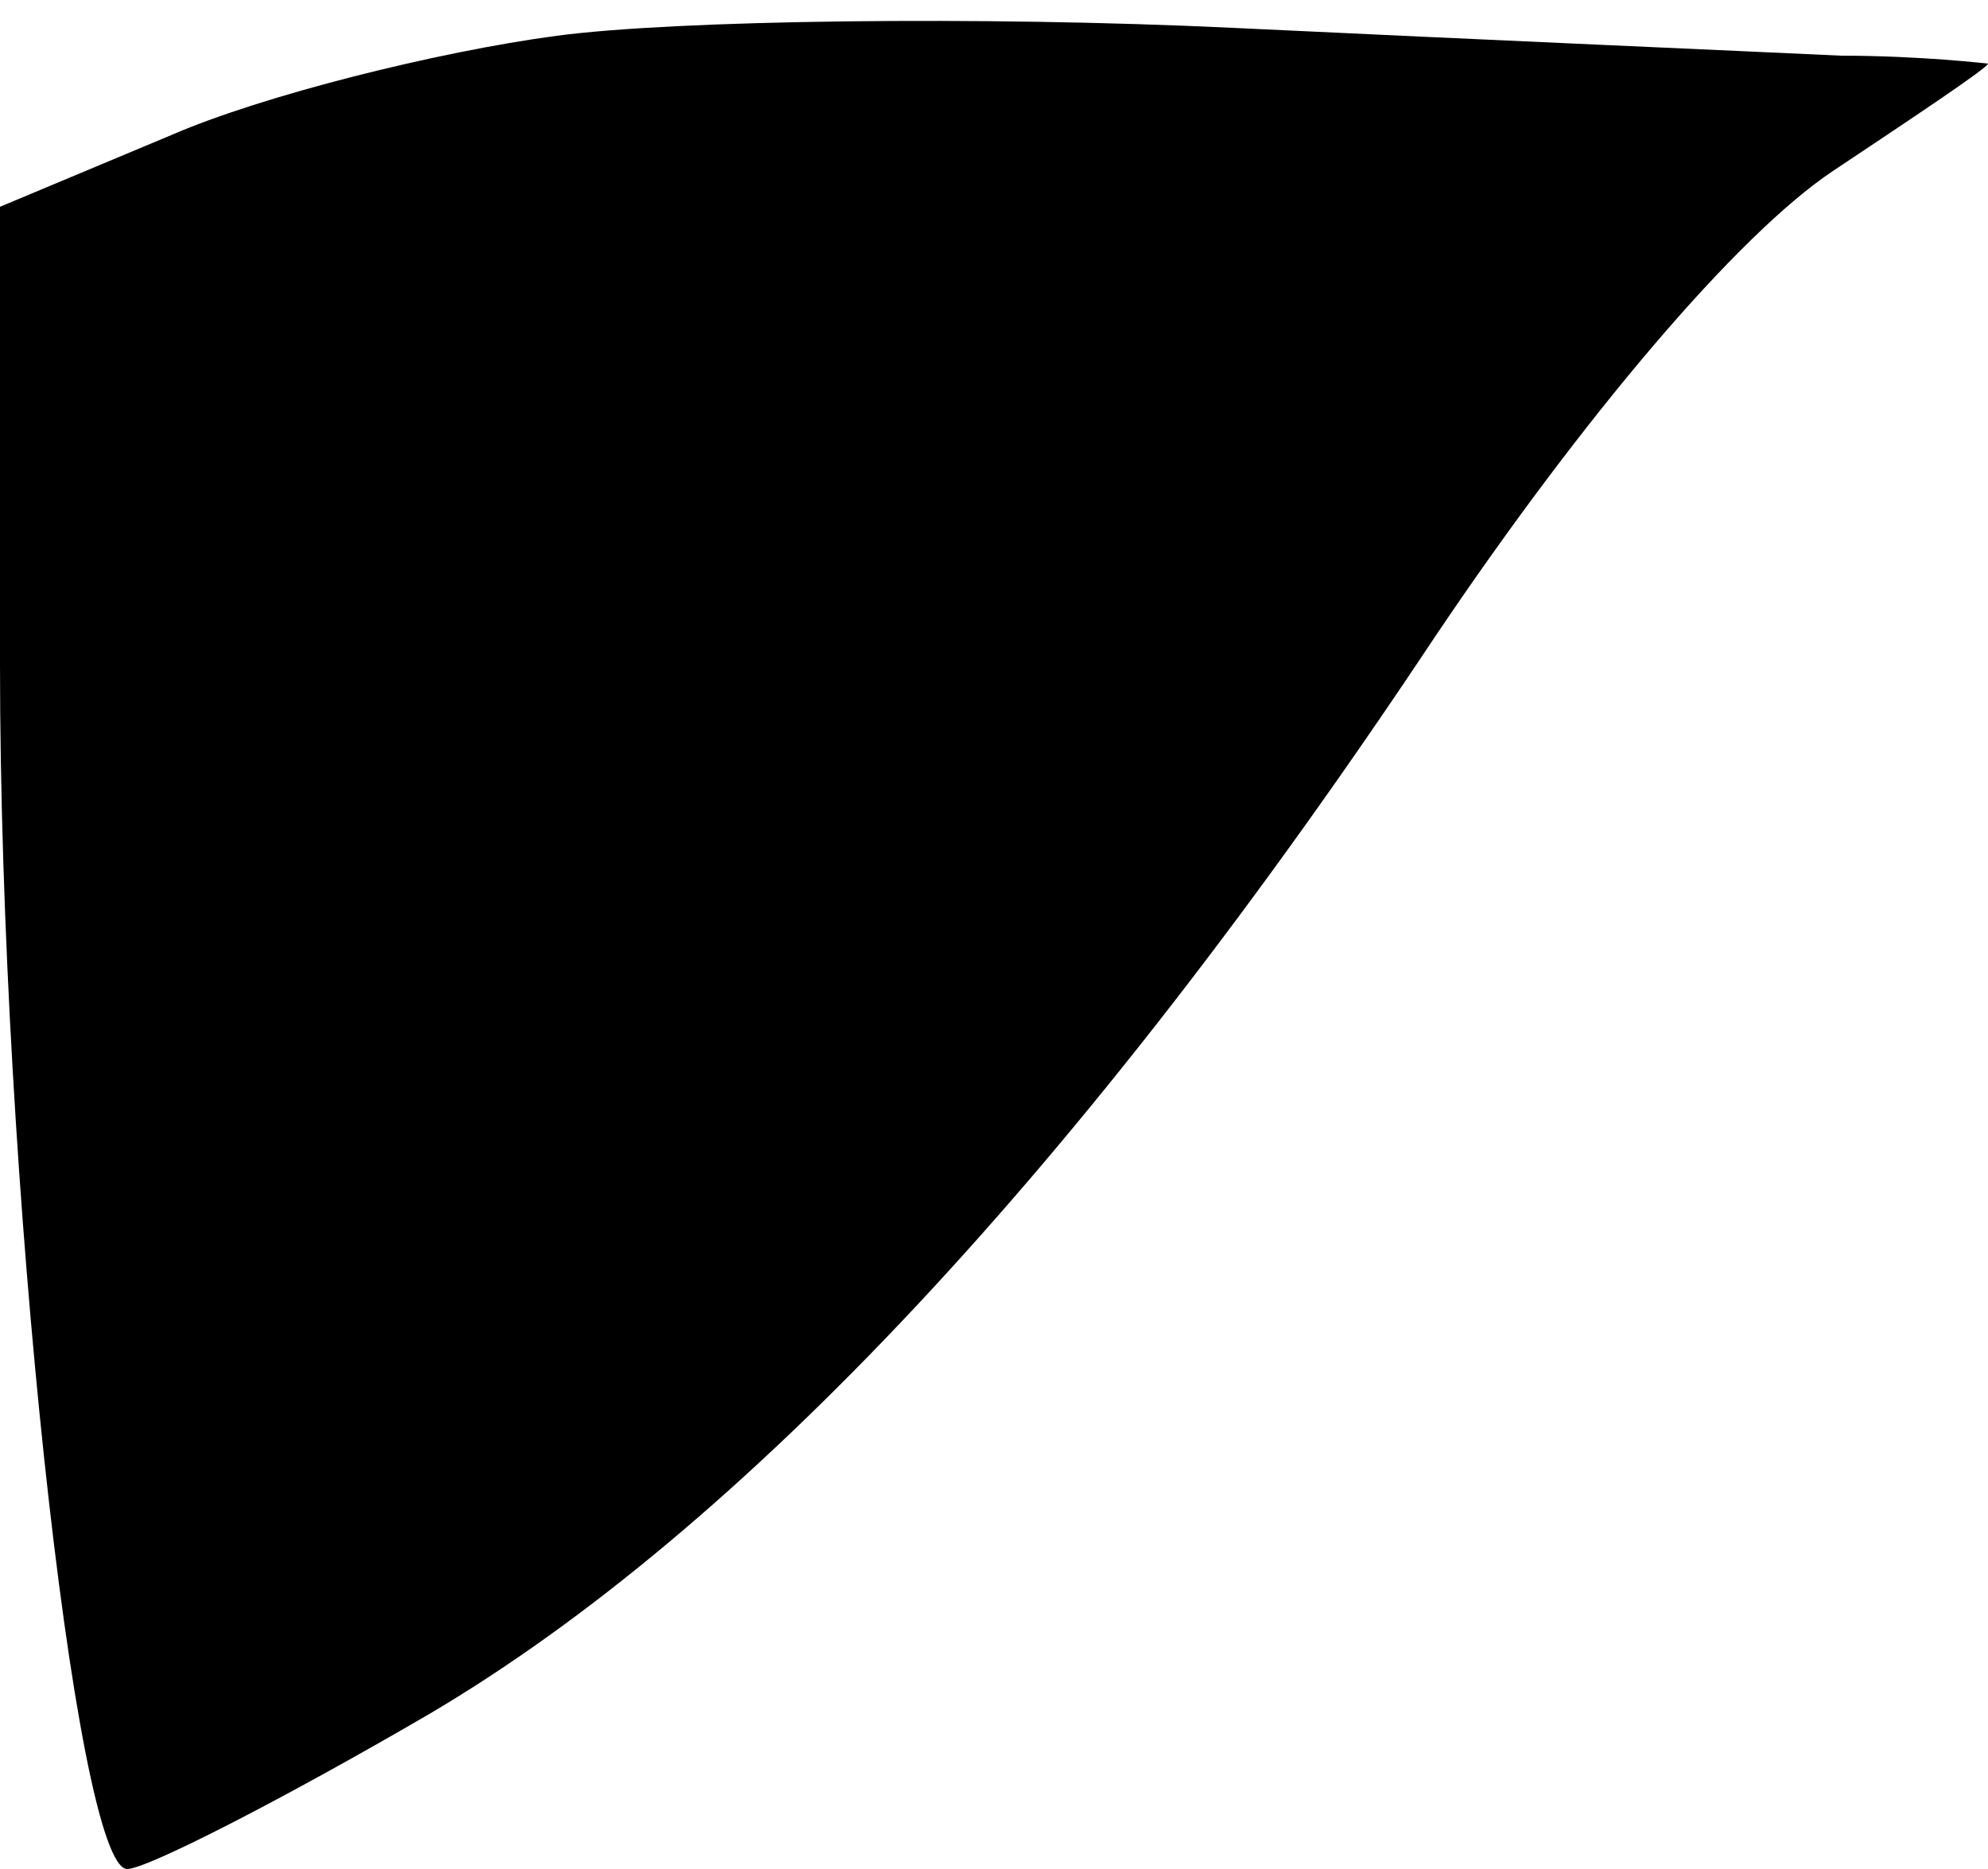 <?xml version="1.0" standalone="no"?>
<!DOCTYPE svg PUBLIC "-//W3C//DTD SVG 20010904//EN"
 "http://www.w3.org/TR/2001/REC-SVG-20010904/DTD/svg10.dtd">
<svg version="1.0" xmlns="http://www.w3.org/2000/svg"
 width="50pt" height="47pt" viewBox="0 0 50 47"
 preserveAspectRatio="xMidYMid meet">
<g transform="translate(0,47) scale(0.1,-0.1)"
fill="#000000" stroke="none">
<path fill="#000000" stroke="none" d="M140 461 c-30 -4 -74 -15 -97 -25 l-43
-18 0 -115 c0 -129 19 -303 32 -303 5 0 40 18 76 39 78 46 164 137 253 271 37
55 76 101 100 117 21 14 39 26 39 27 0 0 -17 2 -37 2 -21 1 -90 4 -153 7 -63
3 -140 2 -170 -2z"/>
</g>
</svg>
